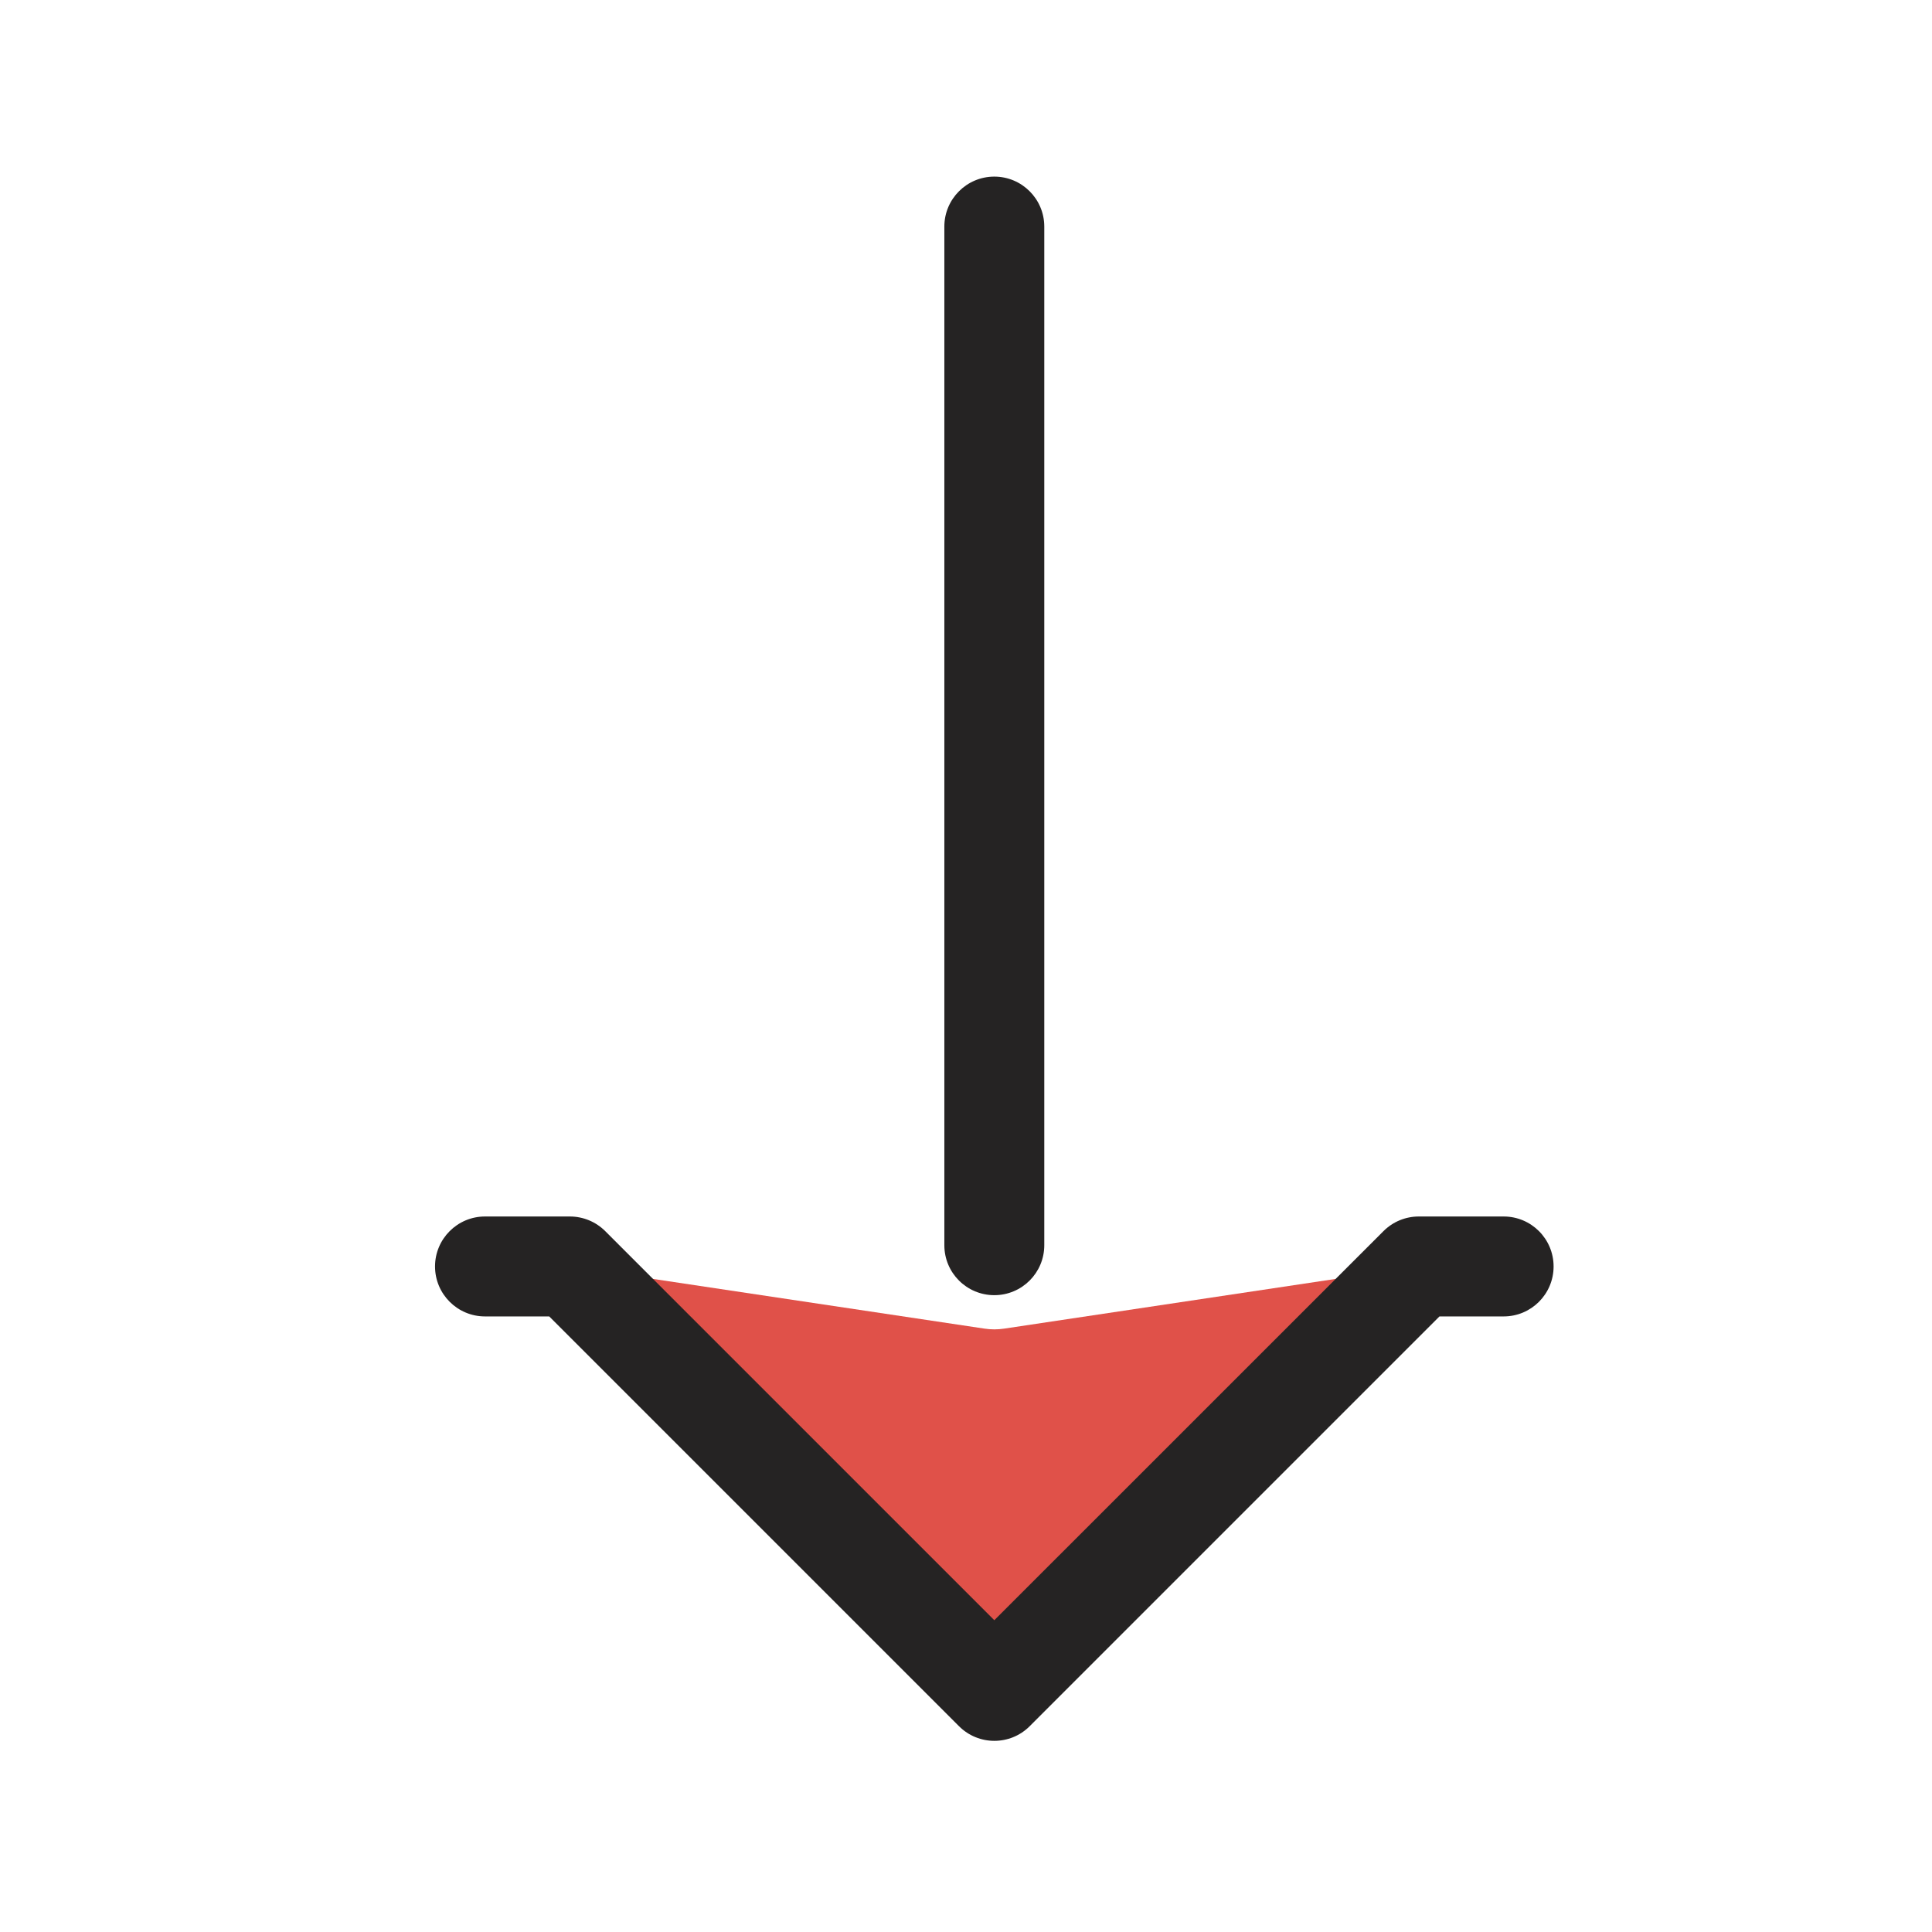 <svg width="29" height="29" viewBox="0 0 29 29" fill="none" xmlns="http://www.w3.org/2000/svg">
<g clip-path="url(#clip0_1220_14342)">
<path d="M14.925 25.381L21.296 19.01L15.074 19.943C14.976 19.958 14.876 19.958 14.777 19.943L8.555 19.01L14.925 25.381Z" fill="#E05149"/>
<path fill-rule="evenodd" clip-rule="evenodd" d="M22.57 19.76C22.985 19.76 23.32 19.424 23.32 19.01C23.32 18.596 22.985 18.26 22.57 18.26L21.296 18.26C21.097 18.26 20.907 18.339 20.766 18.48L14.925 24.32L9.085 18.48C8.944 18.339 8.753 18.26 8.554 18.26L7.28 18.26C6.866 18.26 6.53 18.596 6.53 19.01C6.53 19.424 6.866 19.76 7.28 19.76L8.244 19.76L14.395 25.911C14.688 26.204 15.163 26.204 15.456 25.911L21.607 19.76L22.57 19.76ZM15.675 3.401C15.675 2.987 15.339 2.651 14.925 2.651C14.511 2.651 14.175 2.987 14.175 3.401L14.175 18.691C14.175 19.106 14.511 19.441 14.925 19.441C15.339 19.441 15.675 19.106 15.675 18.691L15.675 3.401Z" fill="#252323"/>
</g>
<defs>
<clipPath id="clip0_1220_14342">
<rect width="28" height="28" fill="white" transform="translate(0.75 0.375)"/>
</clipPath>
</defs>
</svg>
